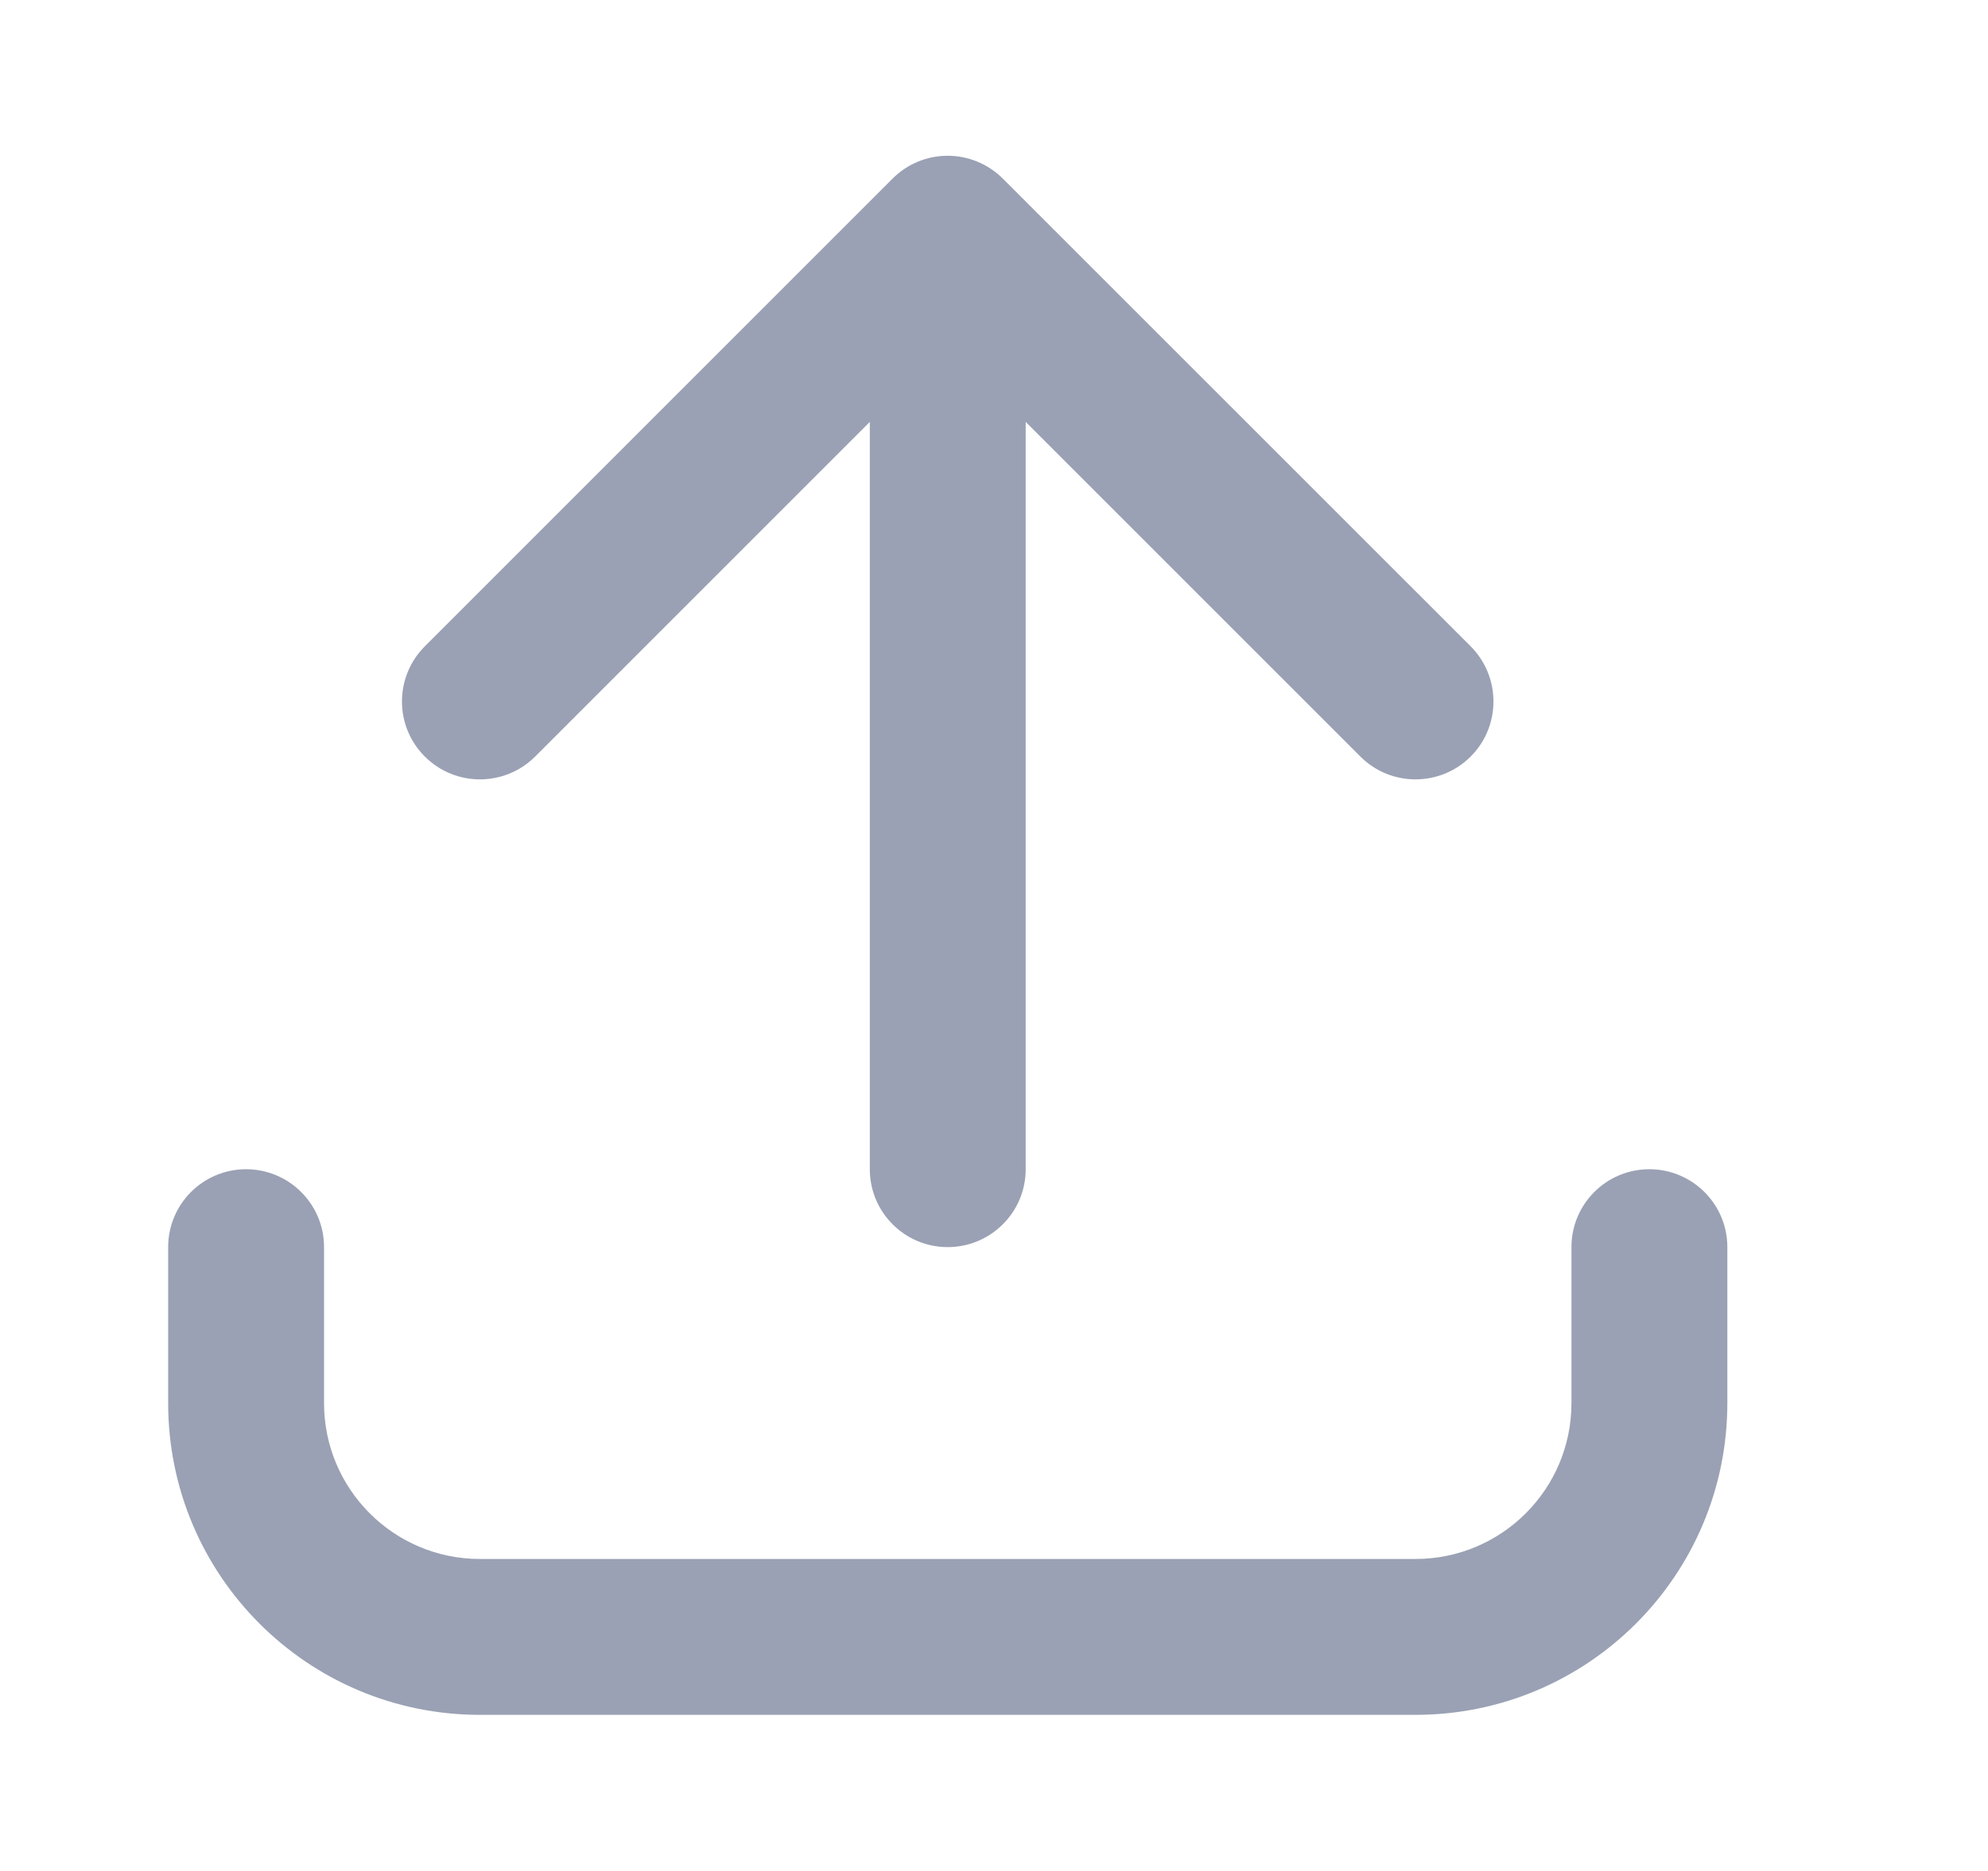 <svg width="17" height="16" viewBox="0 0 17 16" fill="none" xmlns="http://www.w3.org/2000/svg">
<path d="M12.576 6.47C12.836 6.21 12.836 5.788 12.576 5.527L8.576 1.528C8.451 1.403 8.281 1.332 8.104 1.332C7.927 1.332 7.758 1.402 7.633 1.527L3.633 5.527C3.372 5.788 3.372 6.21 3.633 6.47C3.893 6.73 4.315 6.73 4.576 6.47L7.438 3.608V9.999C7.438 10.367 7.736 10.665 8.104 10.665C8.472 10.665 8.771 10.367 8.771 9.999V3.608L11.633 6.47C11.893 6.73 12.315 6.73 12.576 6.47Z" fill="#9AA1B4"/>
<path d="M2.771 10.665C2.771 10.297 2.472 9.999 2.104 9.999C1.736 9.999 1.438 10.297 1.438 10.665V11.999C1.438 13.472 2.631 14.665 4.104 14.665H12.104C13.577 14.665 14.771 13.472 14.771 11.999V10.665C14.771 10.297 14.472 9.999 14.104 9.999C13.736 9.999 13.438 10.297 13.438 10.665V11.999C13.438 12.735 12.841 13.332 12.104 13.332H4.104C3.368 13.332 2.771 12.735 2.771 11.999V10.665Z" fill="#9AA1B4"/>
</svg>
